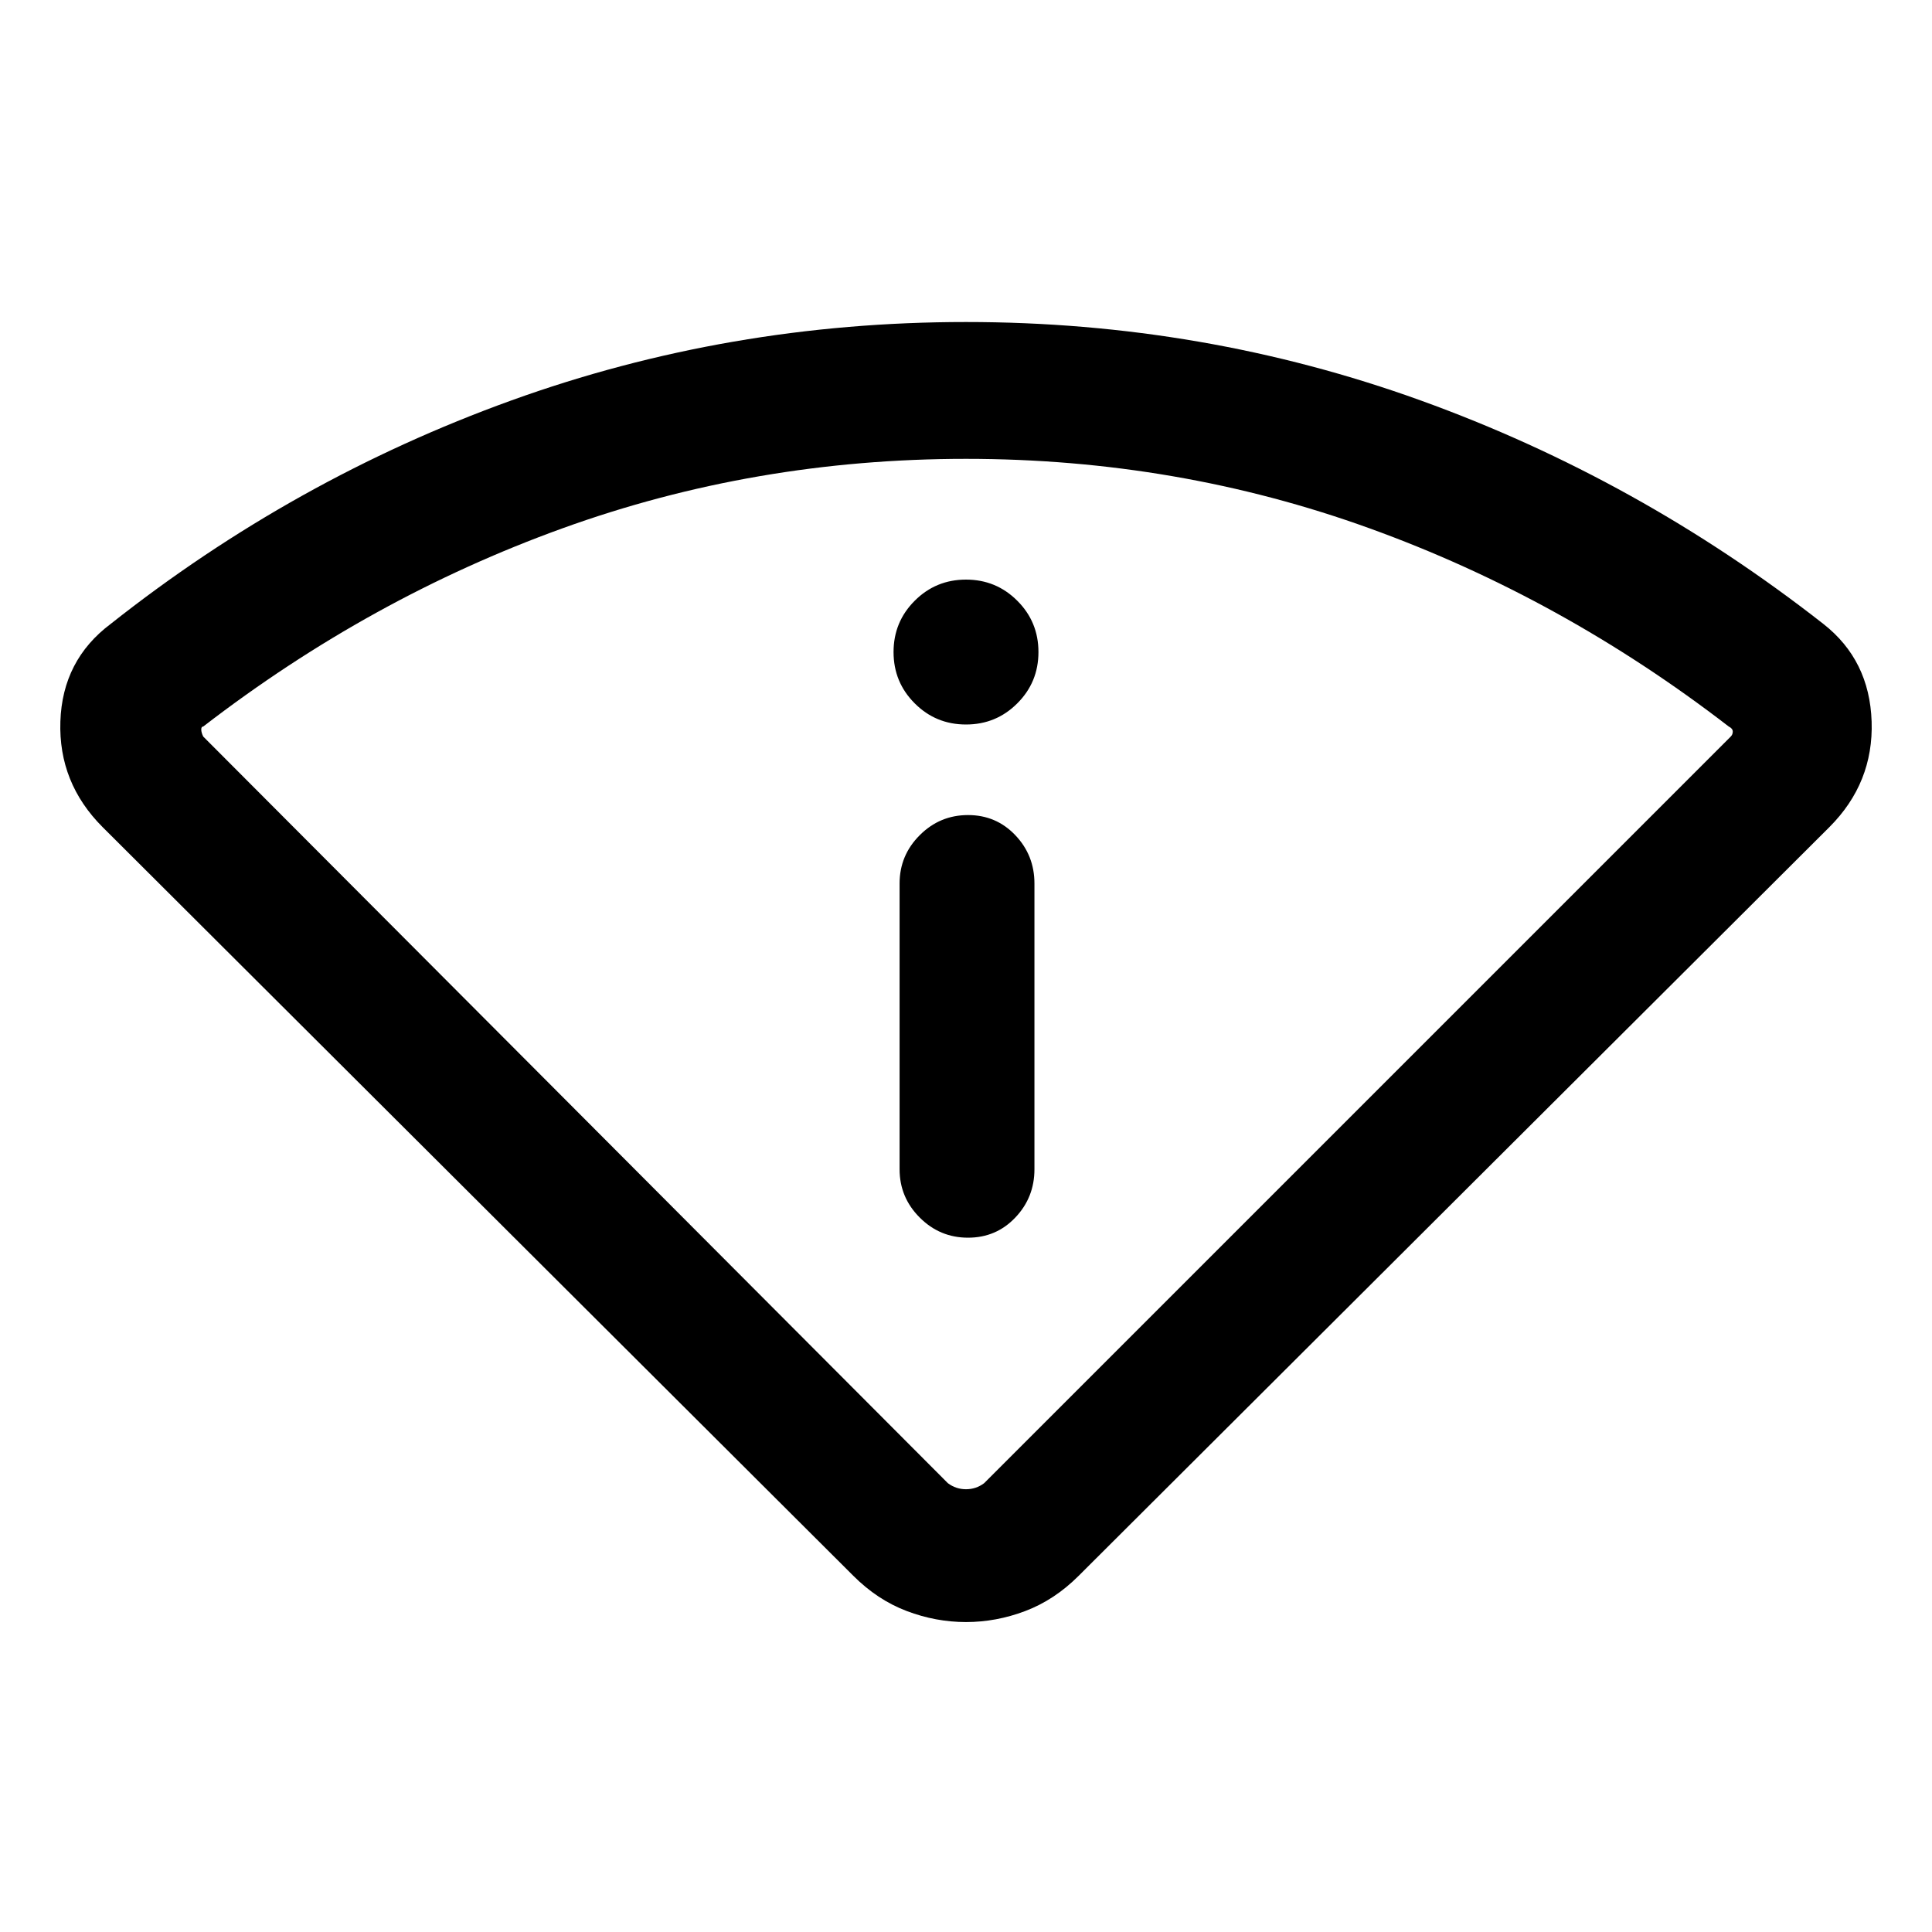 <svg xmlns="http://www.w3.org/2000/svg" height="40" width="40"><path d="M20 33.583Q19.375 33.583 18.771 33.354Q18.167 33.125 17.667 32.625L2.125 17.125Q1.208 16.208 1.25 14.938Q1.292 13.667 2.292 12.917Q6.083 9.917 10.583 8.292Q15.083 6.667 20 6.667Q24.917 6.667 29.417 8.292Q33.917 9.917 37.75 12.917Q38.708 13.667 38.75 14.938Q38.792 16.208 37.875 17.125L22.333 32.625Q21.833 33.125 21.229 33.354Q20.625 33.583 20 33.583ZM19.625 30.708Q19.792 30.833 20 30.833Q20.208 30.833 20.375 30.708L35.833 15.25Q35.875 15.208 35.875 15.146Q35.875 15.083 35.792 15.042Q32.333 12.375 28.354 10.938Q24.375 9.5 20 9.5Q15.625 9.5 11.646 10.938Q7.667 12.375 4.208 15.042Q4.167 15.042 4.167 15.104Q4.167 15.167 4.208 15.25ZM20.042 25.625Q20.625 25.625 21.021 25.208Q21.417 24.792 21.417 24.208V18.292Q21.417 17.708 21.021 17.292Q20.625 16.875 20.042 16.875Q19.458 16.875 19.042 17.292Q18.625 17.708 18.625 18.292V24.208Q18.625 24.792 19.042 25.208Q19.458 25.625 20.042 25.625ZM20 15Q20.625 15 21.062 14.562Q21.5 14.125 21.5 13.5Q21.5 12.875 21.062 12.438Q20.625 12 20 12Q19.375 12 18.938 12.438Q18.5 12.875 18.5 13.5Q18.5 14.125 18.938 14.562Q19.375 15 20 15ZM20 30.917Q20 30.917 20 30.917Q20 30.917 20 30.917Q20 30.917 20 30.917Q20 30.917 20 30.917Q20 30.917 20 30.917Q20 30.917 20 30.917Q20 30.917 20 30.917Q20 30.917 20 30.917Q20 30.917 20 30.917Q20 30.917 20 30.917Z"/></svg>